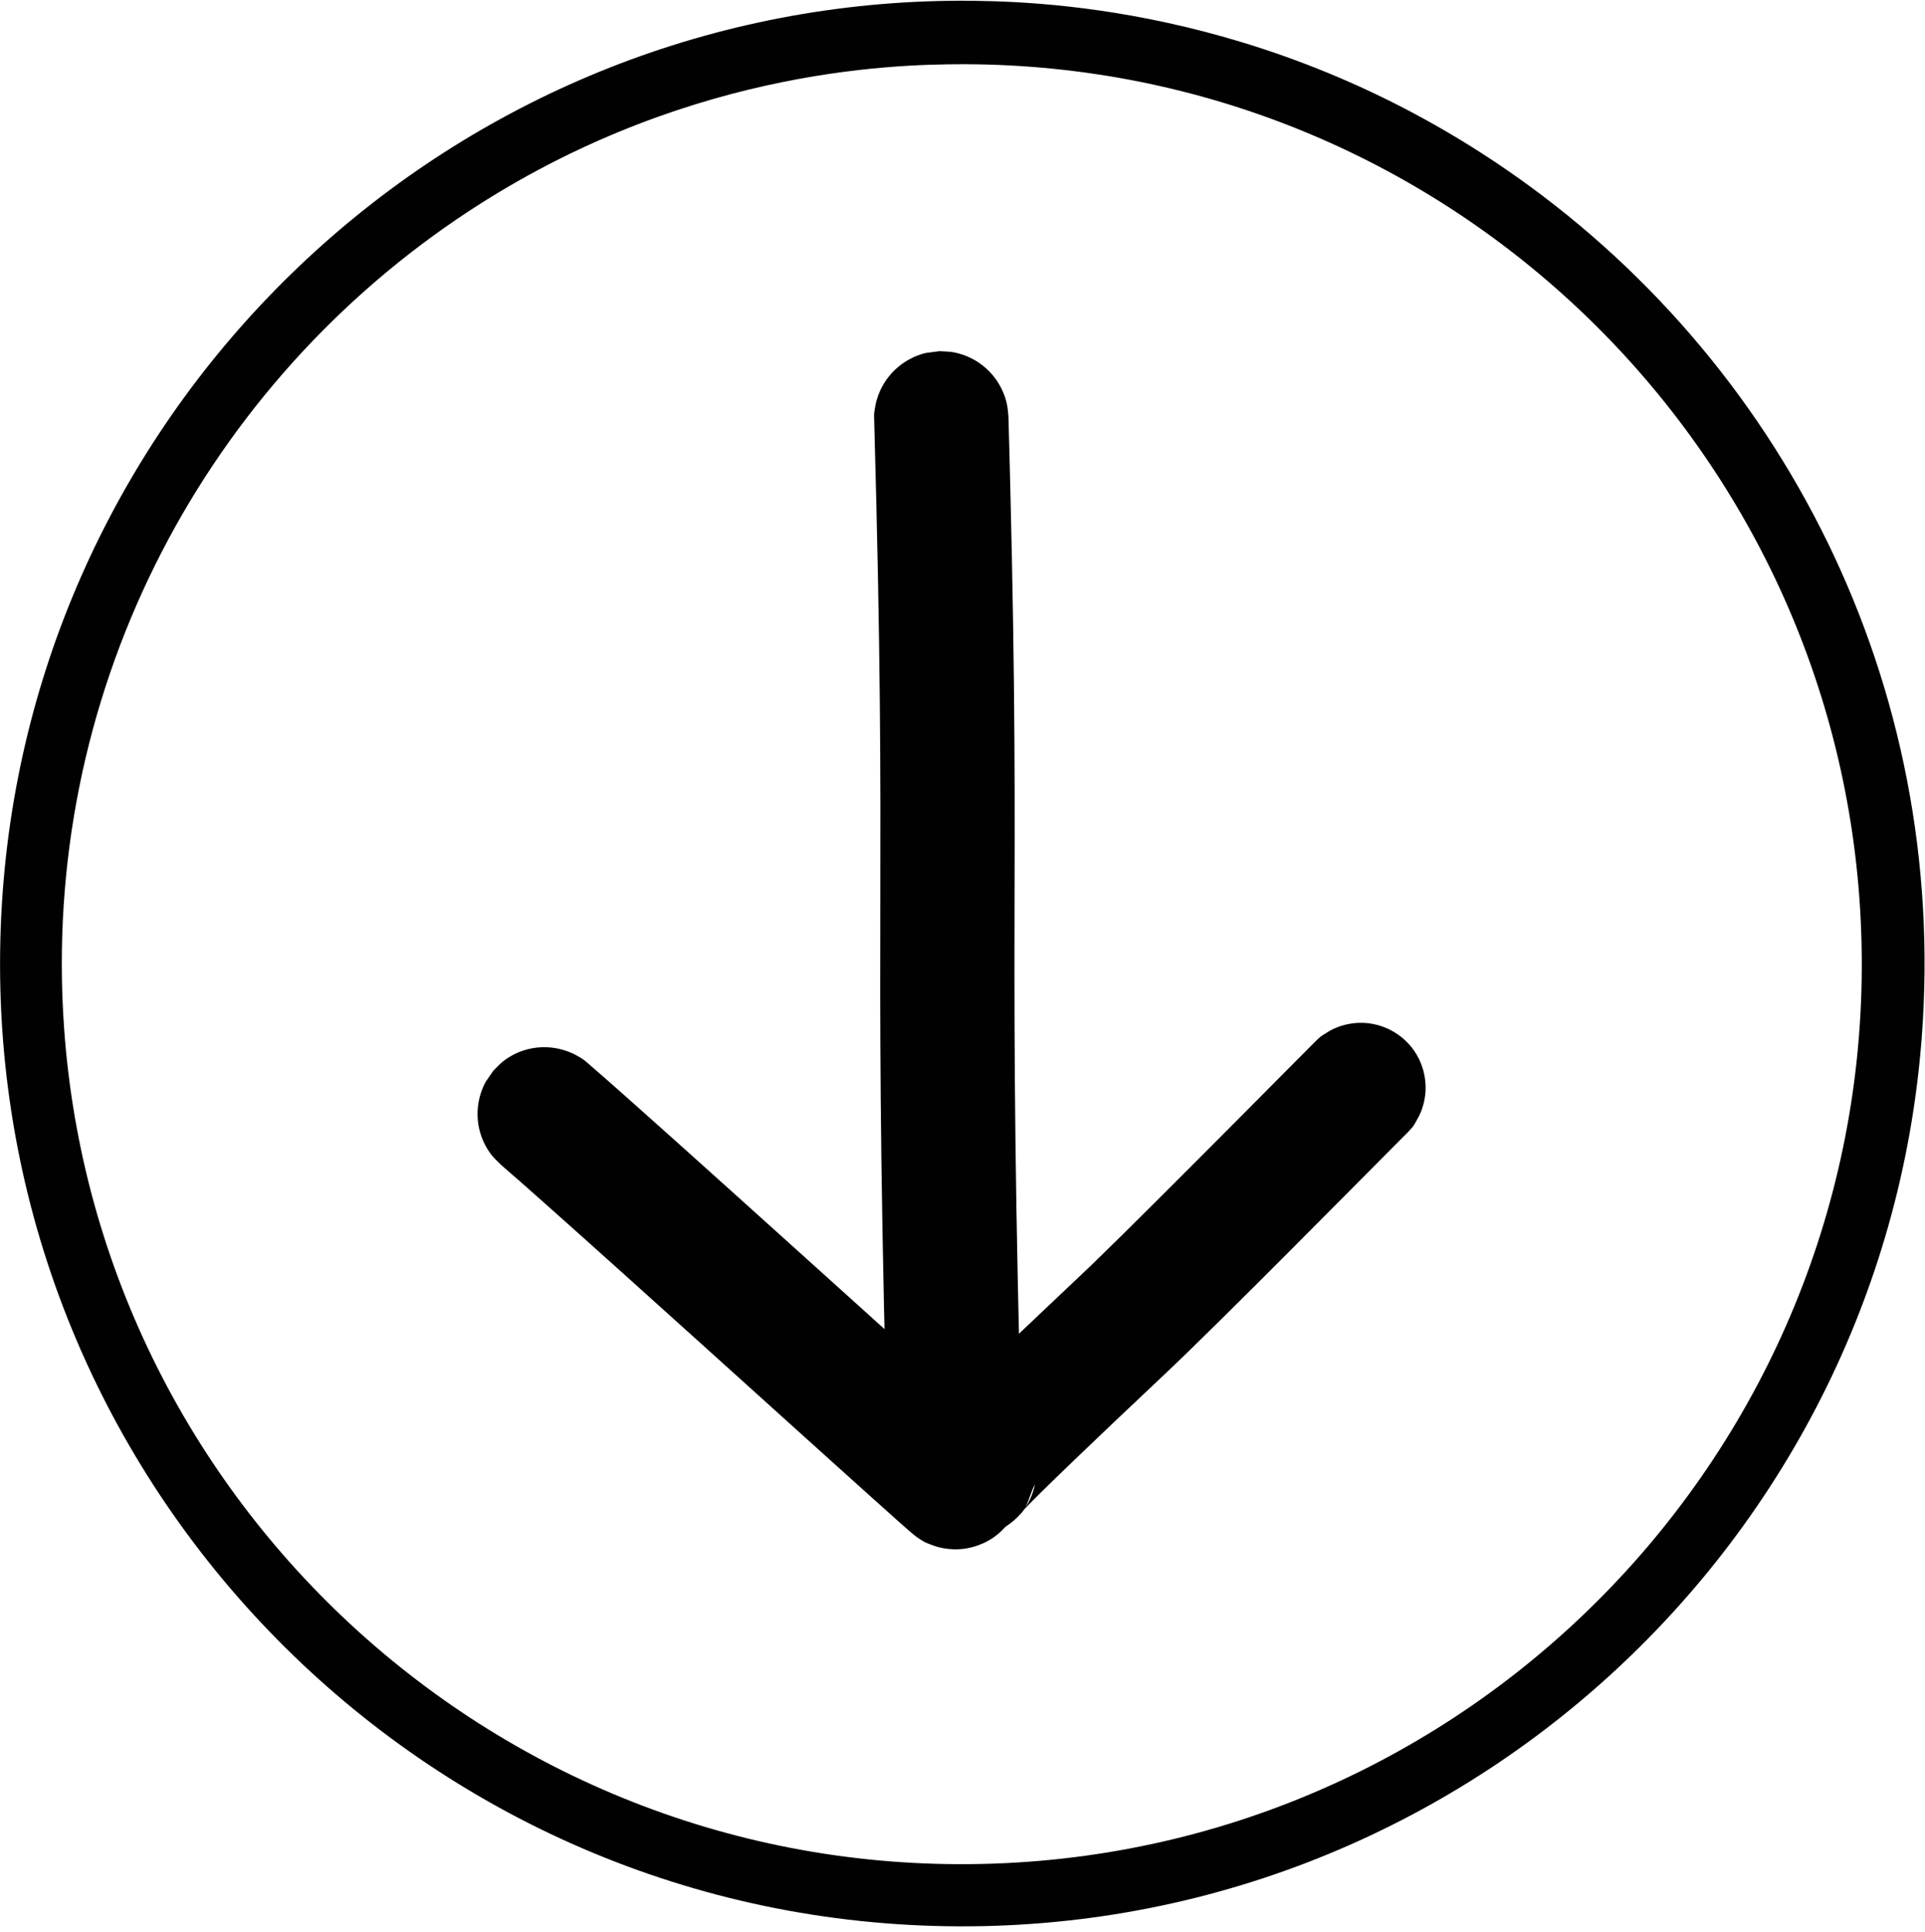 <svg width="285" height="286" viewBox="0 0 285 286" fill="none" xmlns="http://www.w3.org/2000/svg">
<g clip-path="url(#clip0_740_6)">
<path fill-rule="evenodd" clip-rule="evenodd" d="M142.433 0.107C152.201 0.156 187.132 0.527 222.816 24.976C263.902 53.126 288.505 101.409 284.513 153.651C278.679 229.997 212.735 289.201 134.657 284.977C56.487 280.747 -4.732 213.457 0.298 133.556C4.879 60.8 64.152 2.807 137.386 0.196C140.041 0.101 142.274 0.108 142.433 0.107ZM142.43 9.508C132.028 9.525 100.22 10.316 67.649 32.438C29.344 58.456 6.068 103.335 9.481 152.104C14.525 224.199 76.874 280.193 150.566 275.737C223.236 271.341 279.877 208.688 275.392 134.565C271.176 64.968 213.44 9.713 142.865 9.508L142.436 9.508H142.43Z" fill="#010101"/>
<path fill-rule="evenodd" clip-rule="evenodd" d="M141.699 227.202C141.031 227.154 140.357 227.17 139.697 227.056C139.105 226.955 135.724 226.365 133.339 223.042C132.18 221.426 131.81 219.835 131.74 219.535C131.588 218.884 131.533 218.216 131.481 217.547C131.459 217.257 131.201 207.178 131.178 206.277C129.318 133.15 131.365 131.786 129.423 62.207C129.397 61.202 129.397 61.2 129.572 60.208C129.675 59.615 130.262 56.234 133.584 53.852C135.2 52.692 136.791 52.322 137.092 52.252C137.096 52.25 139.082 51.992 139.084 51.992C139.751 52.041 140.426 52.025 141.085 52.139C141.678 52.243 145.059 52.831 147.441 56.152C148.601 57.769 148.97 59.359 149.04 59.66C149.192 60.31 149.245 60.981 149.299 61.647C149.321 61.918 149.538 70.567 149.558 71.343C151.135 134.513 149.092 135.917 151.357 216.988C151.47 221.085 149.053 223.645 148.633 224.084C146.567 226.273 144.134 226.839 143.689 226.943C143.686 226.944 141.699 227.202 141.699 227.202Z" fill="#010101"/>
<path fill-rule="evenodd" clip-rule="evenodd" d="M151.645 223.447C151.352 223.904 150.955 224.297 150.566 224.679C147.761 227.451 144.45 227.462 143.872 227.466C143.715 227.466 142.546 227.47 141.941 227.285C141.323 227.099 140.684 226.967 140.091 226.718C139.555 226.491 136.503 225.211 134.975 221.574C134.234 219.803 134.228 218.224 134.228 217.926C134.225 217.28 134.34 216.642 134.412 215.999C134.424 215.89 134.451 215.78 134.478 215.671C134.641 215.018 135.032 213.341 136.774 211.29C139.901 207.615 158.547 190.234 161.96 186.93C171.384 177.801 194.247 154.644 194.865 154.068C195.052 153.891 195.235 153.706 195.434 153.541C195.597 153.409 195.772 153.289 195.949 153.18C196.416 152.892 196.874 152.585 197.371 152.35C197.947 152.077 201.342 150.471 205.358 152.25C205.943 152.509 209.377 154.029 210.654 158.234C210.73 158.485 211.137 159.827 211.055 161.489C210.974 163.152 210.438 164.447 210.338 164.69C210.127 165.196 209.847 165.671 209.579 166.151C209.163 166.901 209.118 166.869 208.543 167.507C208.446 167.615 208.241 167.845 207.925 168.134C202.674 173.382 180.892 195.488 172.498 203.389C161.996 213.273 153.811 221.136 151.645 223.447ZM194.389 154.573C194.413 154.541 194.44 154.506 194.467 154.47L194.389 154.573ZM151.798 223.175L151.831 223.126L151.961 222.926L152.109 222.684L152.292 222.363C152.359 222.212 152.443 222.073 152.512 221.921C152.566 221.804 152.841 221.208 153.076 220.384C153.139 220.177 153.166 219.958 153.226 219.75C152.639 220.838 152.371 222.08 151.798 223.175Z" fill="#010101"/>
<path fill-rule="evenodd" clip-rule="evenodd" d="M74.177 172.455C73.716 171.975 73.204 171.538 72.793 171.015C72.423 170.544 70.313 167.859 70.76 163.816C70.977 161.848 71.761 160.425 71.909 160.156C71.91 160.154 73.041 158.511 73.042 158.51C73.522 158.049 73.959 157.538 74.483 157.127C74.953 156.757 77.638 154.647 81.68 155.094C83.65 155.311 85.071 156.095 85.341 156.243C86.498 156.881 86.469 156.929 87.47 157.789C97.068 166.032 143.181 207.909 147.676 211.789L147.573 211.708L147.549 211.69L147.448 211.609C147.363 211.551 147.289 211.486 147.205 211.43C145.818 210.477 145.458 210.397 145.288 210.359C145.278 210.356 145.27 210.353 145.262 210.353C145.857 210.601 146.466 210.926 147.078 211.346C148.708 212.469 149.592 213.834 149.759 214.091C149.907 214.32 150.702 215.551 151.096 217.228C151.226 217.782 151.962 220.937 150.116 224.269C149.936 224.597 148.957 226.367 146.964 227.701C144.973 229.034 142.961 229.266 142.591 229.309C140.629 229.535 139.028 229.074 138.729 228.991C138.358 228.882 137.995 228.74 137.633 228.604C136.751 228.27 136.767 228.233 135.978 227.725C135.189 227.215 134.774 226.865 117.991 211.724C102.103 197.387 79.878 177.316 74.177 172.455ZM141.91 209.598C141.897 209.598 141.897 209.598 141.897 209.598H141.895C141.9 209.598 141.905 209.598 141.91 209.598ZM132.174 216.095C132.169 216.102 132.164 216.111 132.158 216.117C131.867 216.522 131.769 216.986 131.777 217.485C131.79 217.432 131.801 217.379 131.814 217.33C131.912 216.894 132.034 216.482 132.174 216.095Z" fill="#010101"/>
</g>
<defs>
<clipPath id="clip0_740_6">
<rect width="285" height="285.29" fill="white"/>
</clipPath>
</defs>
</svg>

